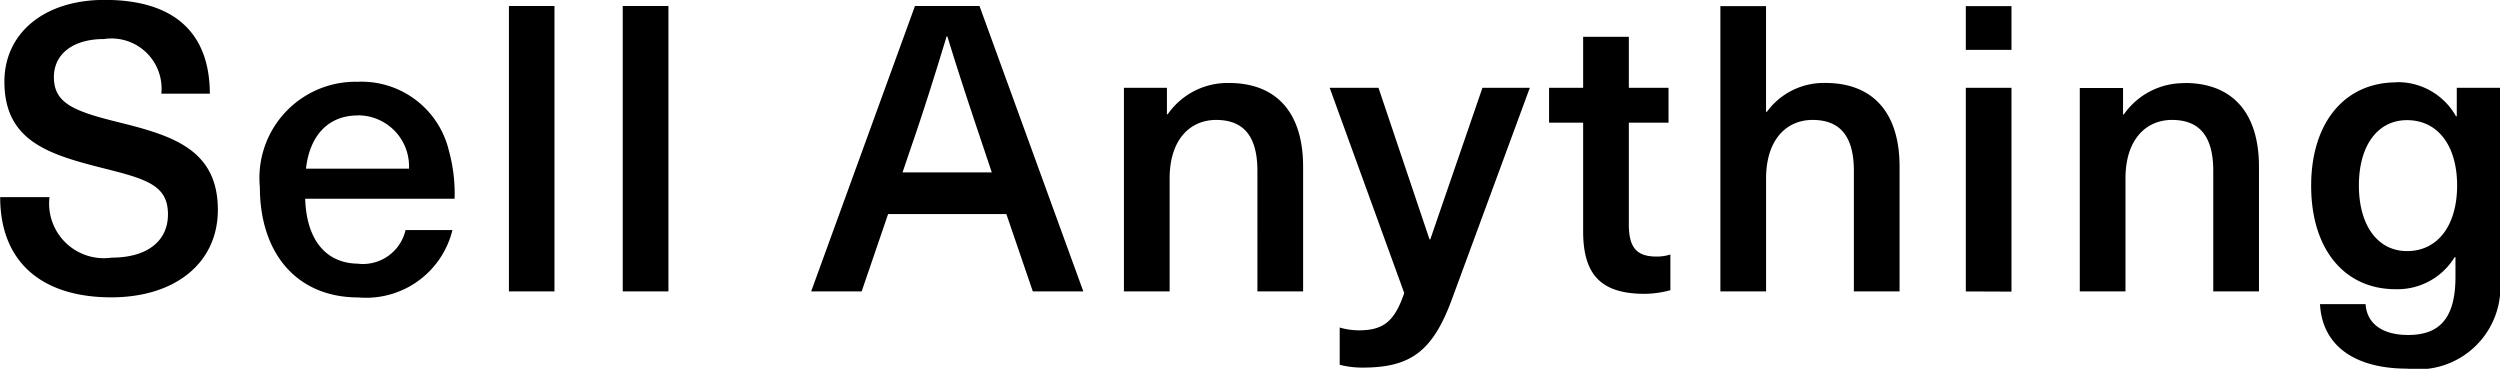 <svg xmlns="http://www.w3.org/2000/svg" width="68.601" height="10.12" viewBox="0 0 68.601 10.12"><path d="M-31.644-8c-1.661,0-2.75.913-2.75,2.244,0,1.639,1.232,2,2.717,2.376,1.2.3,1.771.473,1.771,1.265,0,.737-.572,1.188-1.551,1.188a1.5,1.5,0,0,1-1.7-1.661h-1.353c0,1.793,1.155,2.75,3.047,2.75,1.76,0,2.926-.946,2.926-2.4,0-1.65-1.232-2.035-2.706-2.4-1.254-.308-1.793-.528-1.793-1.243,0-.638.528-1.045,1.375-1.045a1.375,1.375,0,0,1,1.573,1.5h1.331C-28.762-7.106-29.741-8-31.644-8Zm6.966,7.238c-.781,0-1.419-.517-1.463-1.782h4.1a4.4,4.4,0,0,0-.154-1.309,2.466,2.466,0,0,0-2.508-1.9A2.639,2.639,0,0,0-27.384-2.86c0,1.8,1,3.025,2.706,3.025A2.439,2.439,0,0,0-22.1-1.683h-1.287A1.2,1.2,0,0,1-24.678-.759Zm-.022-4.07a1.4,1.4,0,0,1,1.408,1.463h-2.827C-26.009-4.334-25.459-4.829-24.7-4.829ZM-19.3,0V-7.832H-20.55V0Zm3.127,0V-7.832h-1.254V0ZM-6.9-2.123-6.174,0h1.386L-7.637-7.832H-9.408L-12.257,0h1.386l.726-2.123Zm-.4-1.144H-9.749l.209-.616c.363-1.045.682-2.068,1-3.113h.022c.319,1.045.66,2.068,1.012,3.113Zm6.5-2.453a2,2,0,0,0-1.672.858h-.022v-.726H-3.674V0H-2.42V-3.1c0-1.067.561-1.606,1.276-1.606s1.133.4,1.133,1.4V0H1.243V-3.421C1.243-4.95.473-5.72-.792-5.72Zm8.264.132h-1.3L4.733-1.43H4.711l-1.4-4.158H1.972L4.018.044c-.264.77-.561,1.023-1.243,1.023A1.845,1.845,0,0,1,2.247.99V2.013a2.5,2.5,0,0,0,.627.077c1.3,0,1.914-.429,2.442-1.848ZM10.94-.957c-.55,0-.759-.253-.759-.88V-4.631H11.27v-.957H10.181v-1.4H8.927v1.4H7.992v.957h.935V-1.65c0,1.221.517,1.716,1.694,1.716a2.788,2.788,0,0,0,.7-.1v-.979A1.243,1.243,0,0,1,10.94-.957Zm3.006-3.971v-2.9H12.693V0h1.254V-3.1c0-1.067.561-1.606,1.276-1.606s1.133.4,1.133,1.4V0H17.61V-3.421c0-1.529-.77-2.3-2.035-2.3a1.935,1.935,0,0,0-1.606.792Zm6.735-1.7v-1.2H19.428v1.2Zm0,6.633V-5.588H19.428V0Zm4.755-5.72a2,2,0,0,0-1.672.858h-.022v-.726H22.555V0h1.254V-3.1c0-1.067.561-1.606,1.276-1.606s1.133.4,1.133,1.4V0h1.254V-3.421C27.472-4.95,26.7-5.72,25.437-5.72Zm5.811-.022c-1.43,0-2.343,1.111-2.343,2.838s.9,2.838,2.321,2.838a1.839,1.839,0,0,0,1.617-.88h.022V-.4c0,1.166-.462,1.595-1.3,1.595-.7,0-1.133-.308-1.166-.847H29.147c.055,1.1.9,1.771,2.4,1.771A2.258,2.258,0,0,0,34.086-.352V-5.588H32.9v.781h-.022A1.83,1.83,0,0,0,31.248-5.742ZM31.534-4.7c.847,0,1.375.7,1.375,1.793s-.528,1.8-1.375,1.8c-.8,0-1.32-.7-1.32-1.8S30.731-4.7,31.534-4.7Z" transform="translate(34.515 7.997)"/></svg>